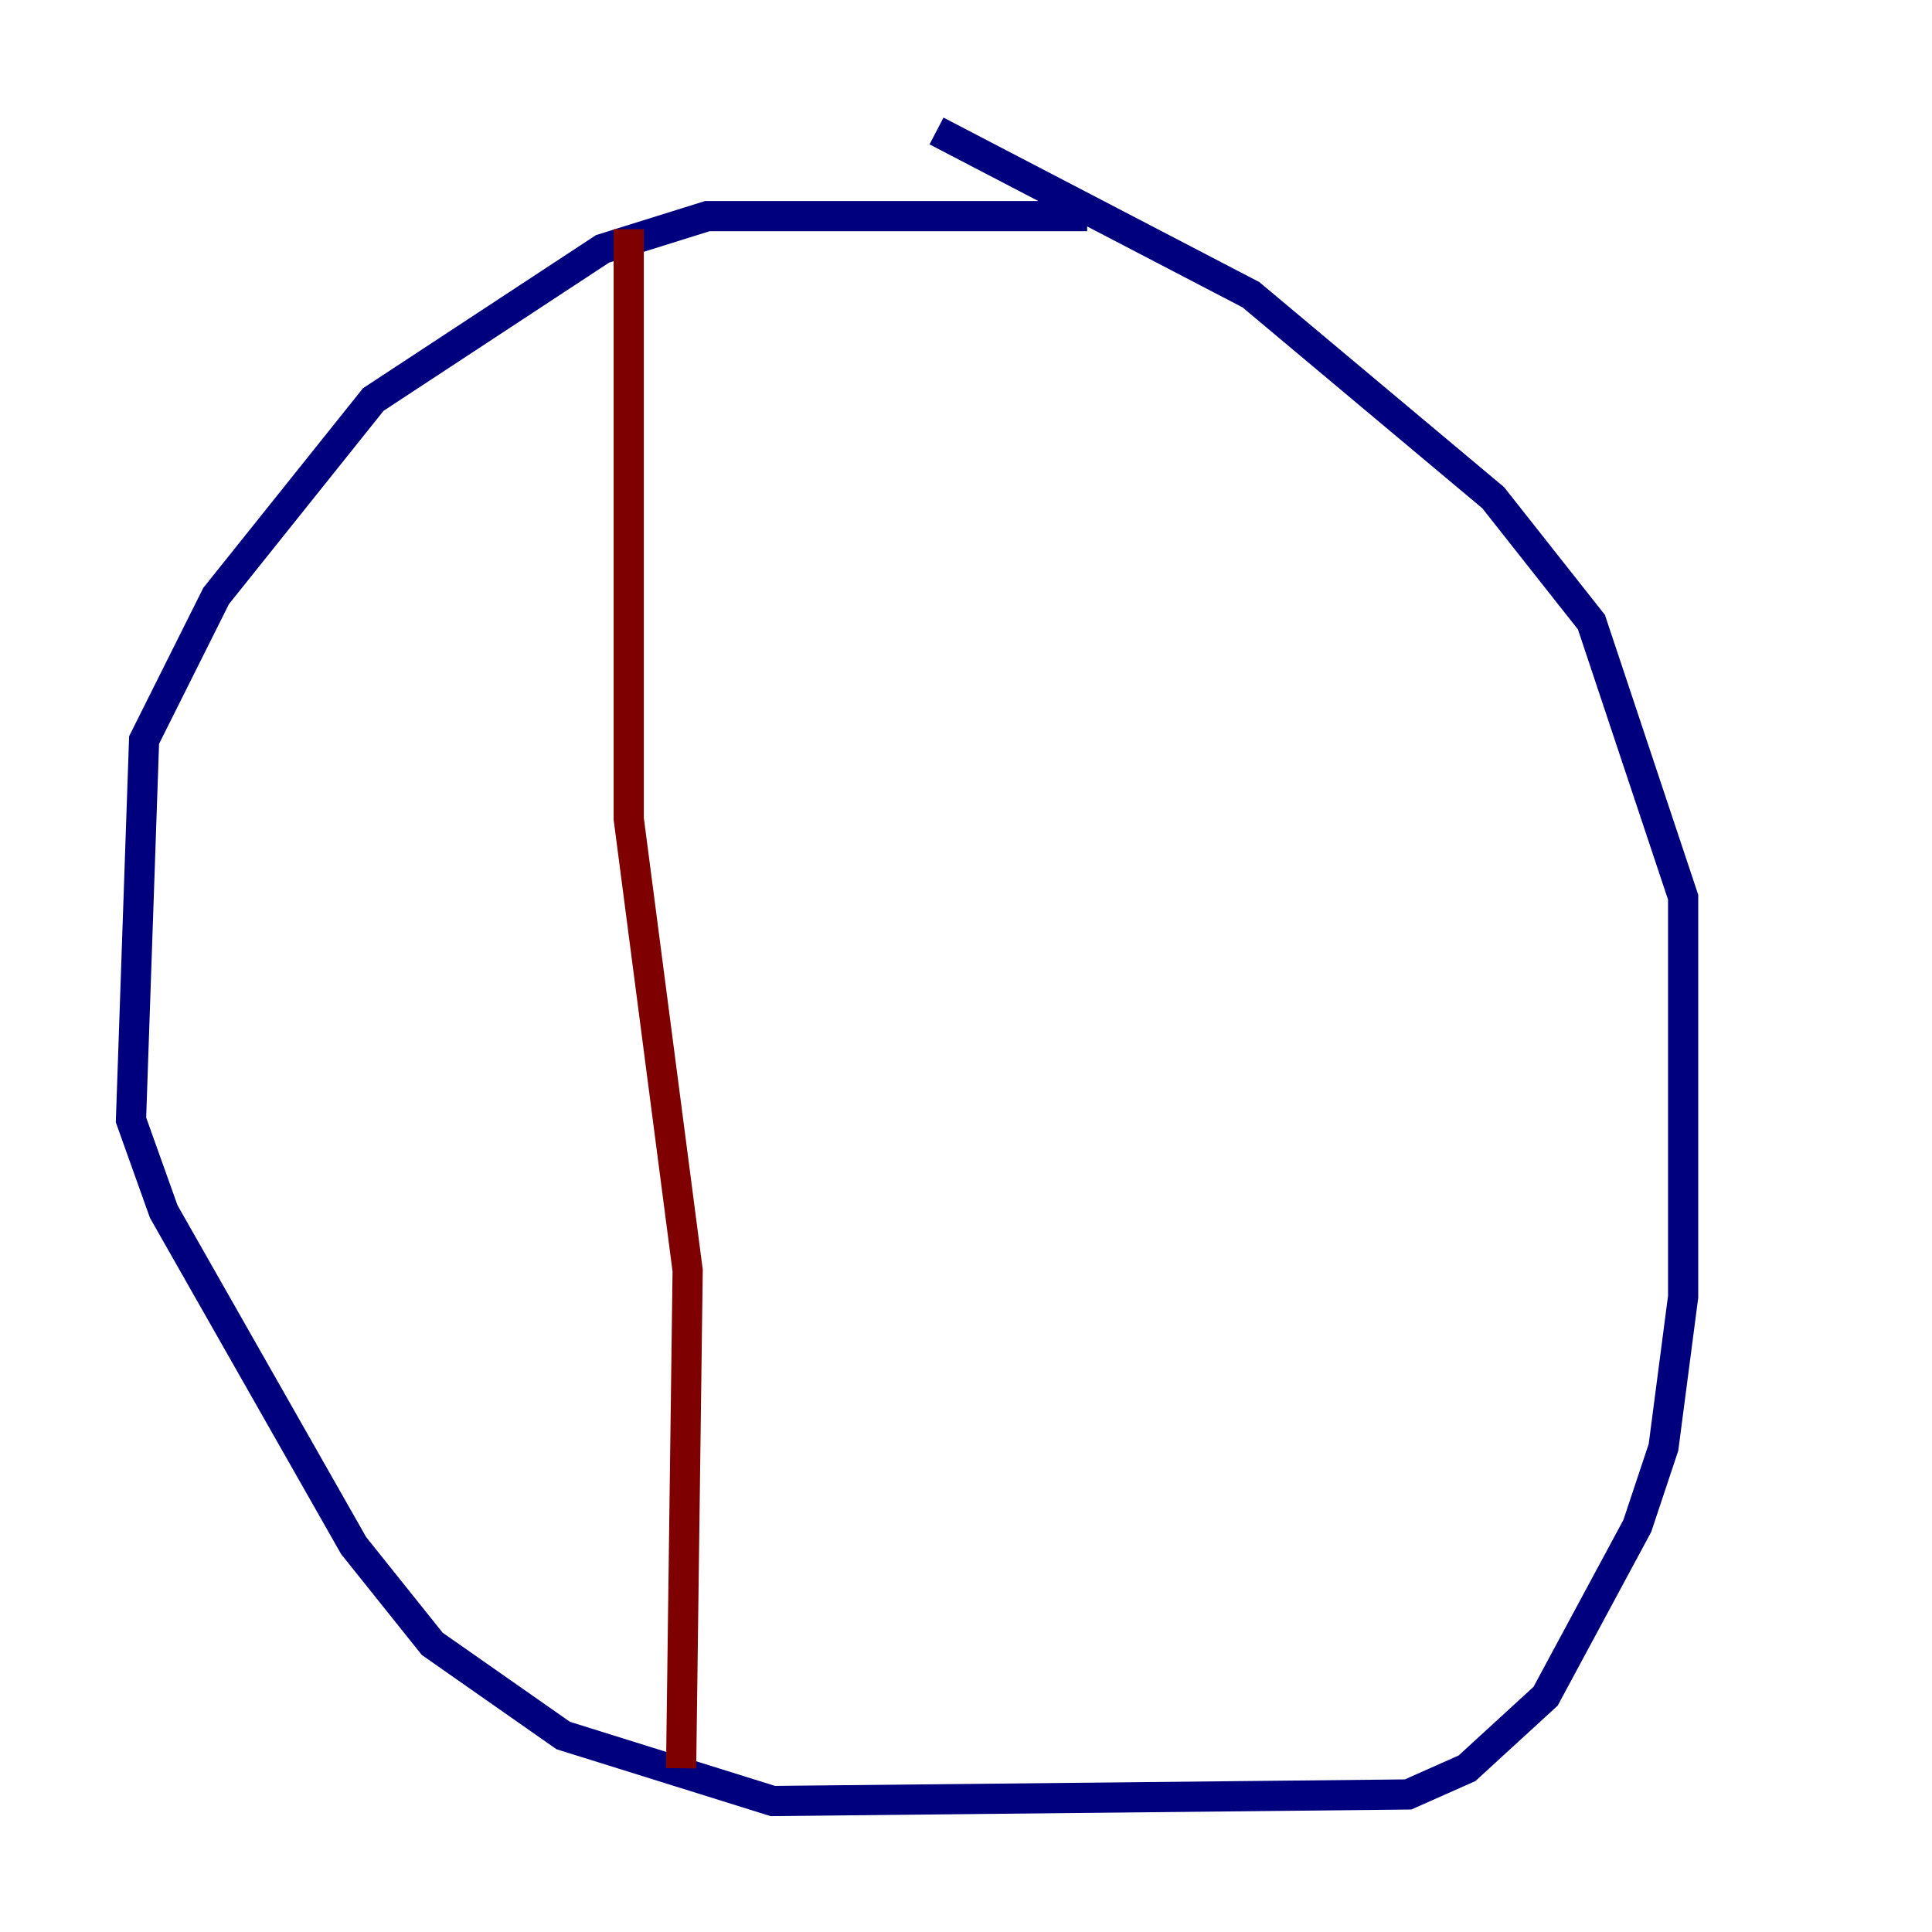<?xml version="1.0" encoding="utf-8" ?>
<svg baseProfile="tiny" height="128" version="1.2" viewBox="0,0,128,128" width="128" xmlns="http://www.w3.org/2000/svg" xmlns:ev="http://www.w3.org/2001/xml-events" xmlns:xlink="http://www.w3.org/1999/xlink"><defs /><polyline fill="none" points="72.027,14.319 46.861,14.319 39.919,16.488 24.732,26.468 14.319,39.485 9.546,49.031 8.678,74.197 10.848,80.271 23.43,102.4 28.637,108.909 37.315,114.983 51.2,119.322 93.288,118.888 97.193,117.153 102.4,112.38 108.475,101.098 110.21,95.891 111.512,85.912 111.512,59.444 105.437,41.22 98.929,32.976 82.875,19.525 62.047,8.678" stroke="#00007f" stroke-width="2" /><polyline fill="none" points="41.654,15.186 41.654,54.237 45.559,84.176 45.125,117.153" stroke="#7f0000" stroke-width="2" /></svg>